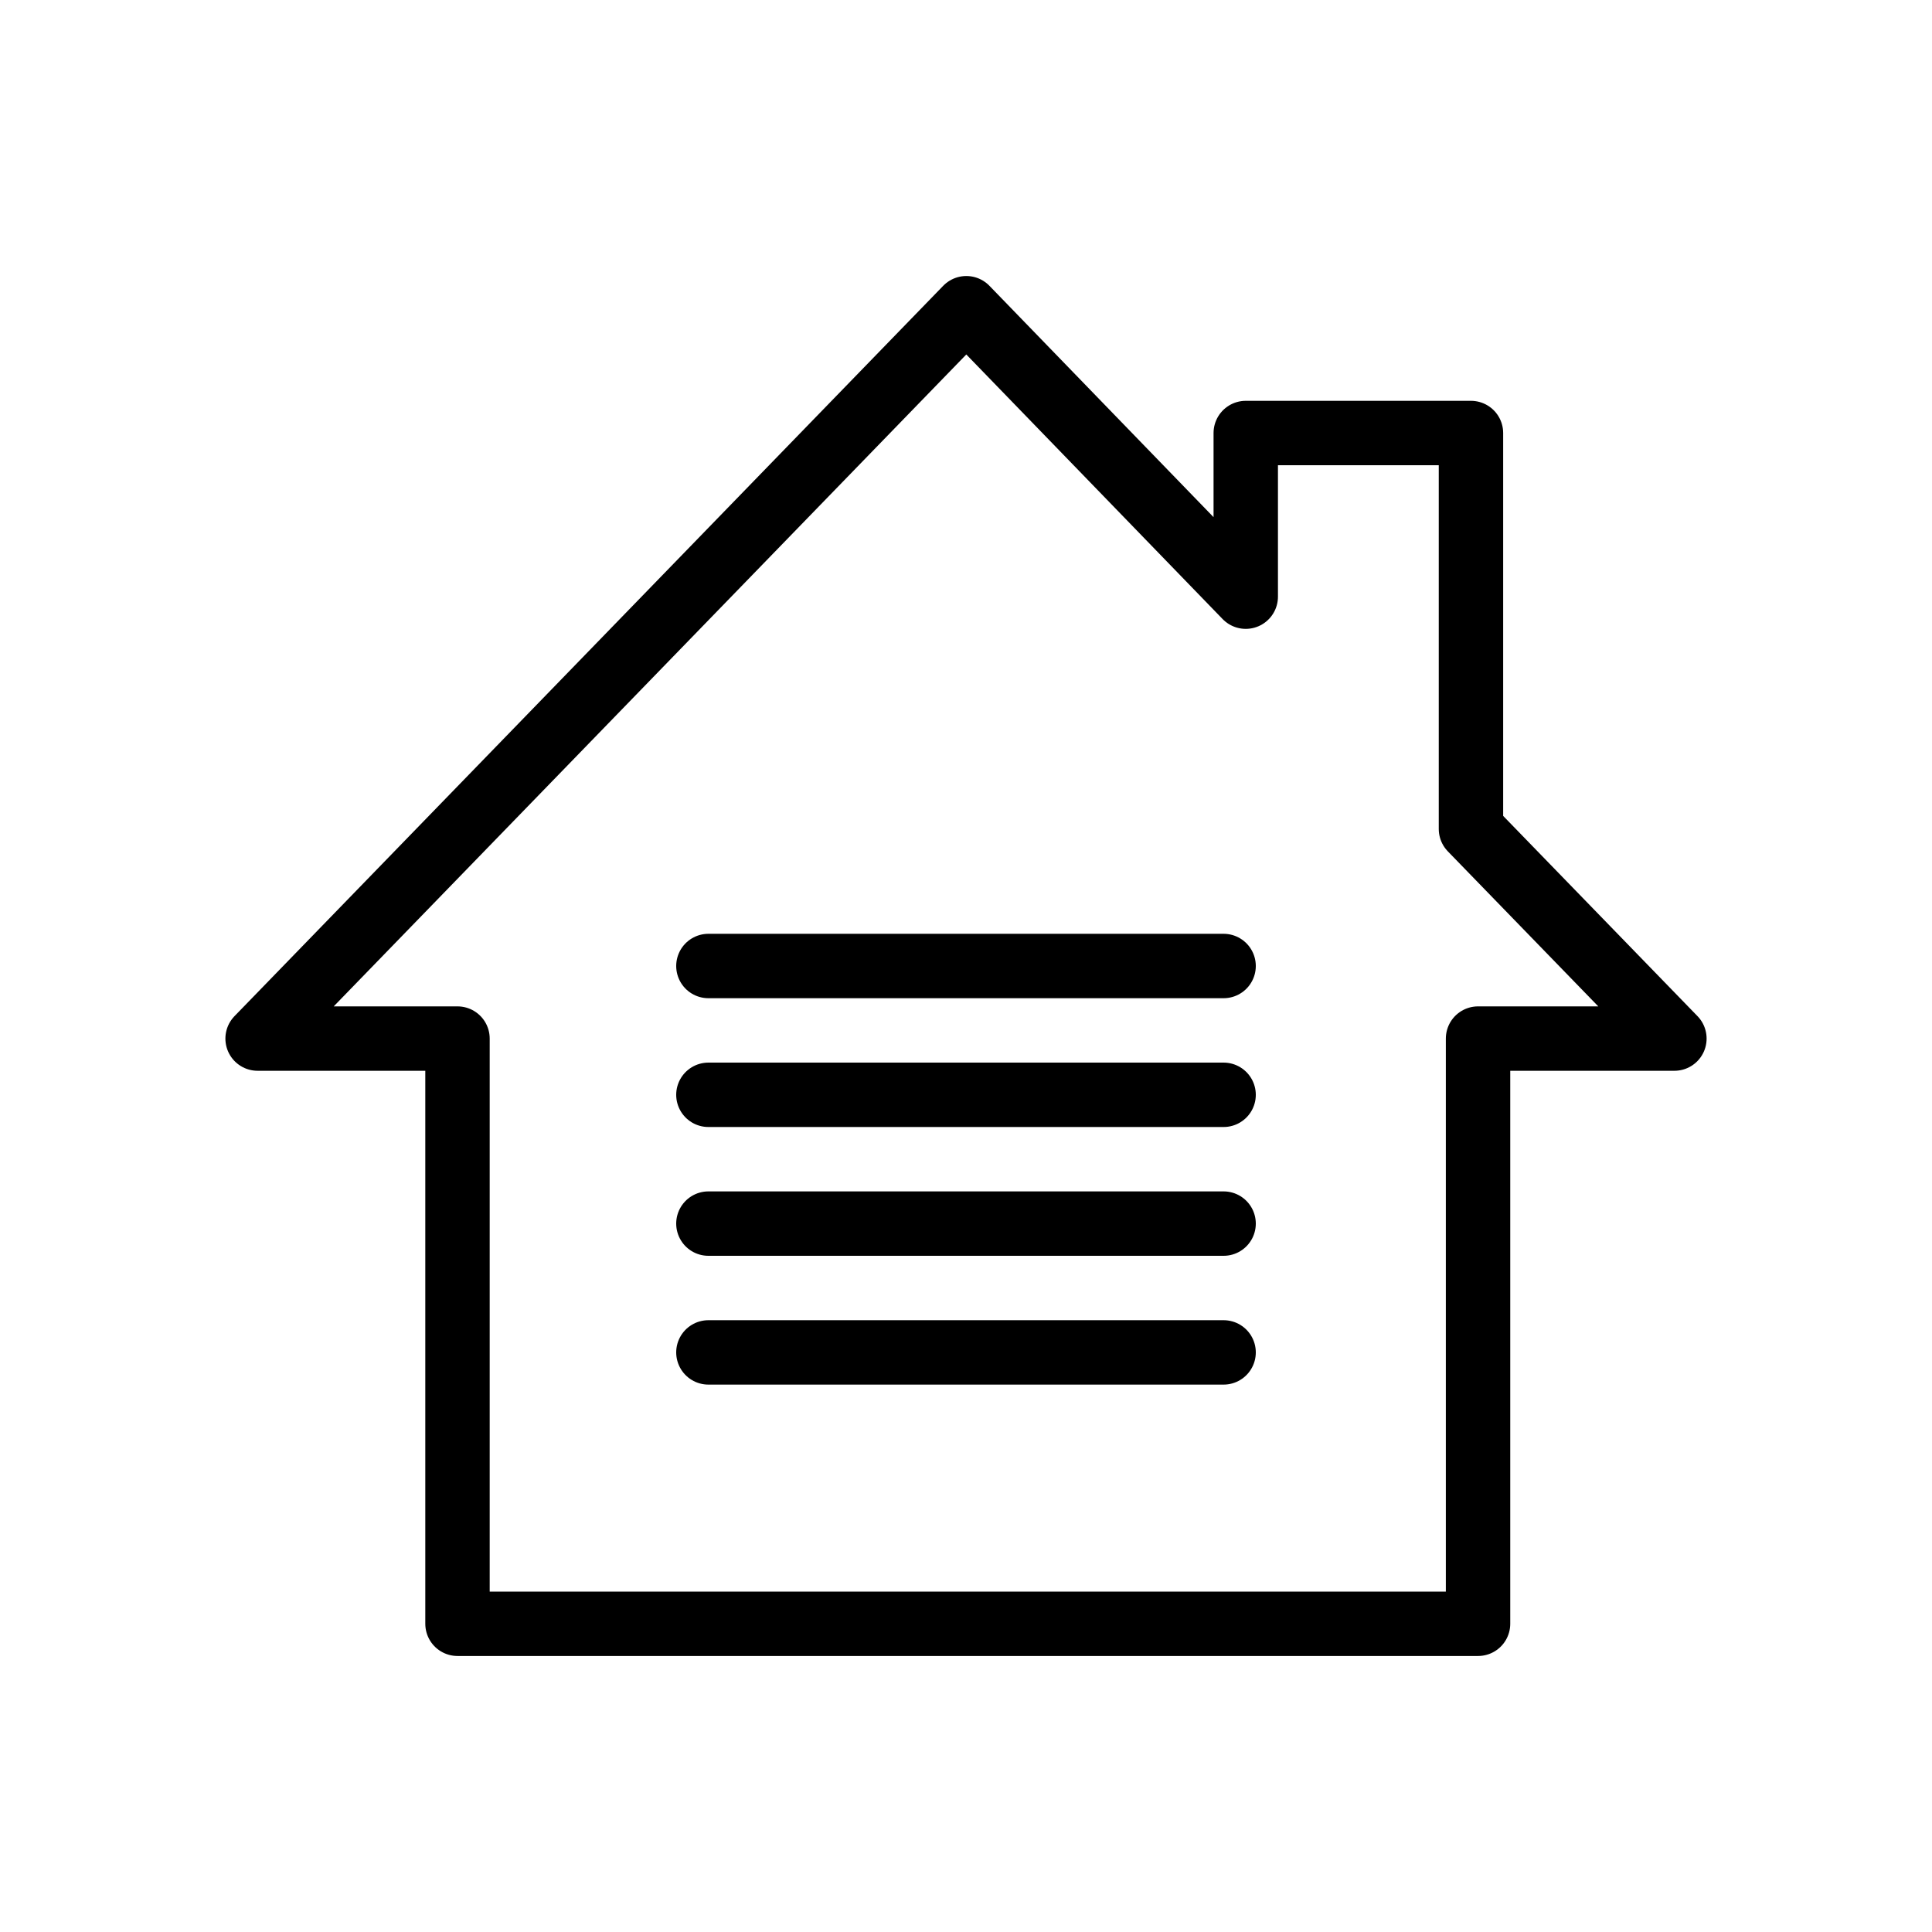 <svg width="30" height="30" viewBox="0 0 30 30" fill="none" xmlns="http://www.w3.org/2000/svg">
<path fill-rule="evenodd" clip-rule="evenodd" d="M26 16.127L22.841 12.872V6.724H19.344V9.265L15.005 4.786L4 16.127H7.104V25.214H22.951V16.127H26Z" stroke="currentColor" stroke-linecap="round" stroke-linejoin="round"/>
<path d="M11 15H19" stroke="currentColor" stroke-linecap="round"/>
<path d="M11 17H19" stroke="currentColor" stroke-linecap="round"/>
<path d="M11 19H19" stroke="currentColor" stroke-linecap="round"/>
<path d="M11 21H19" stroke="currentColor" stroke-linecap="round"/>
</svg>

